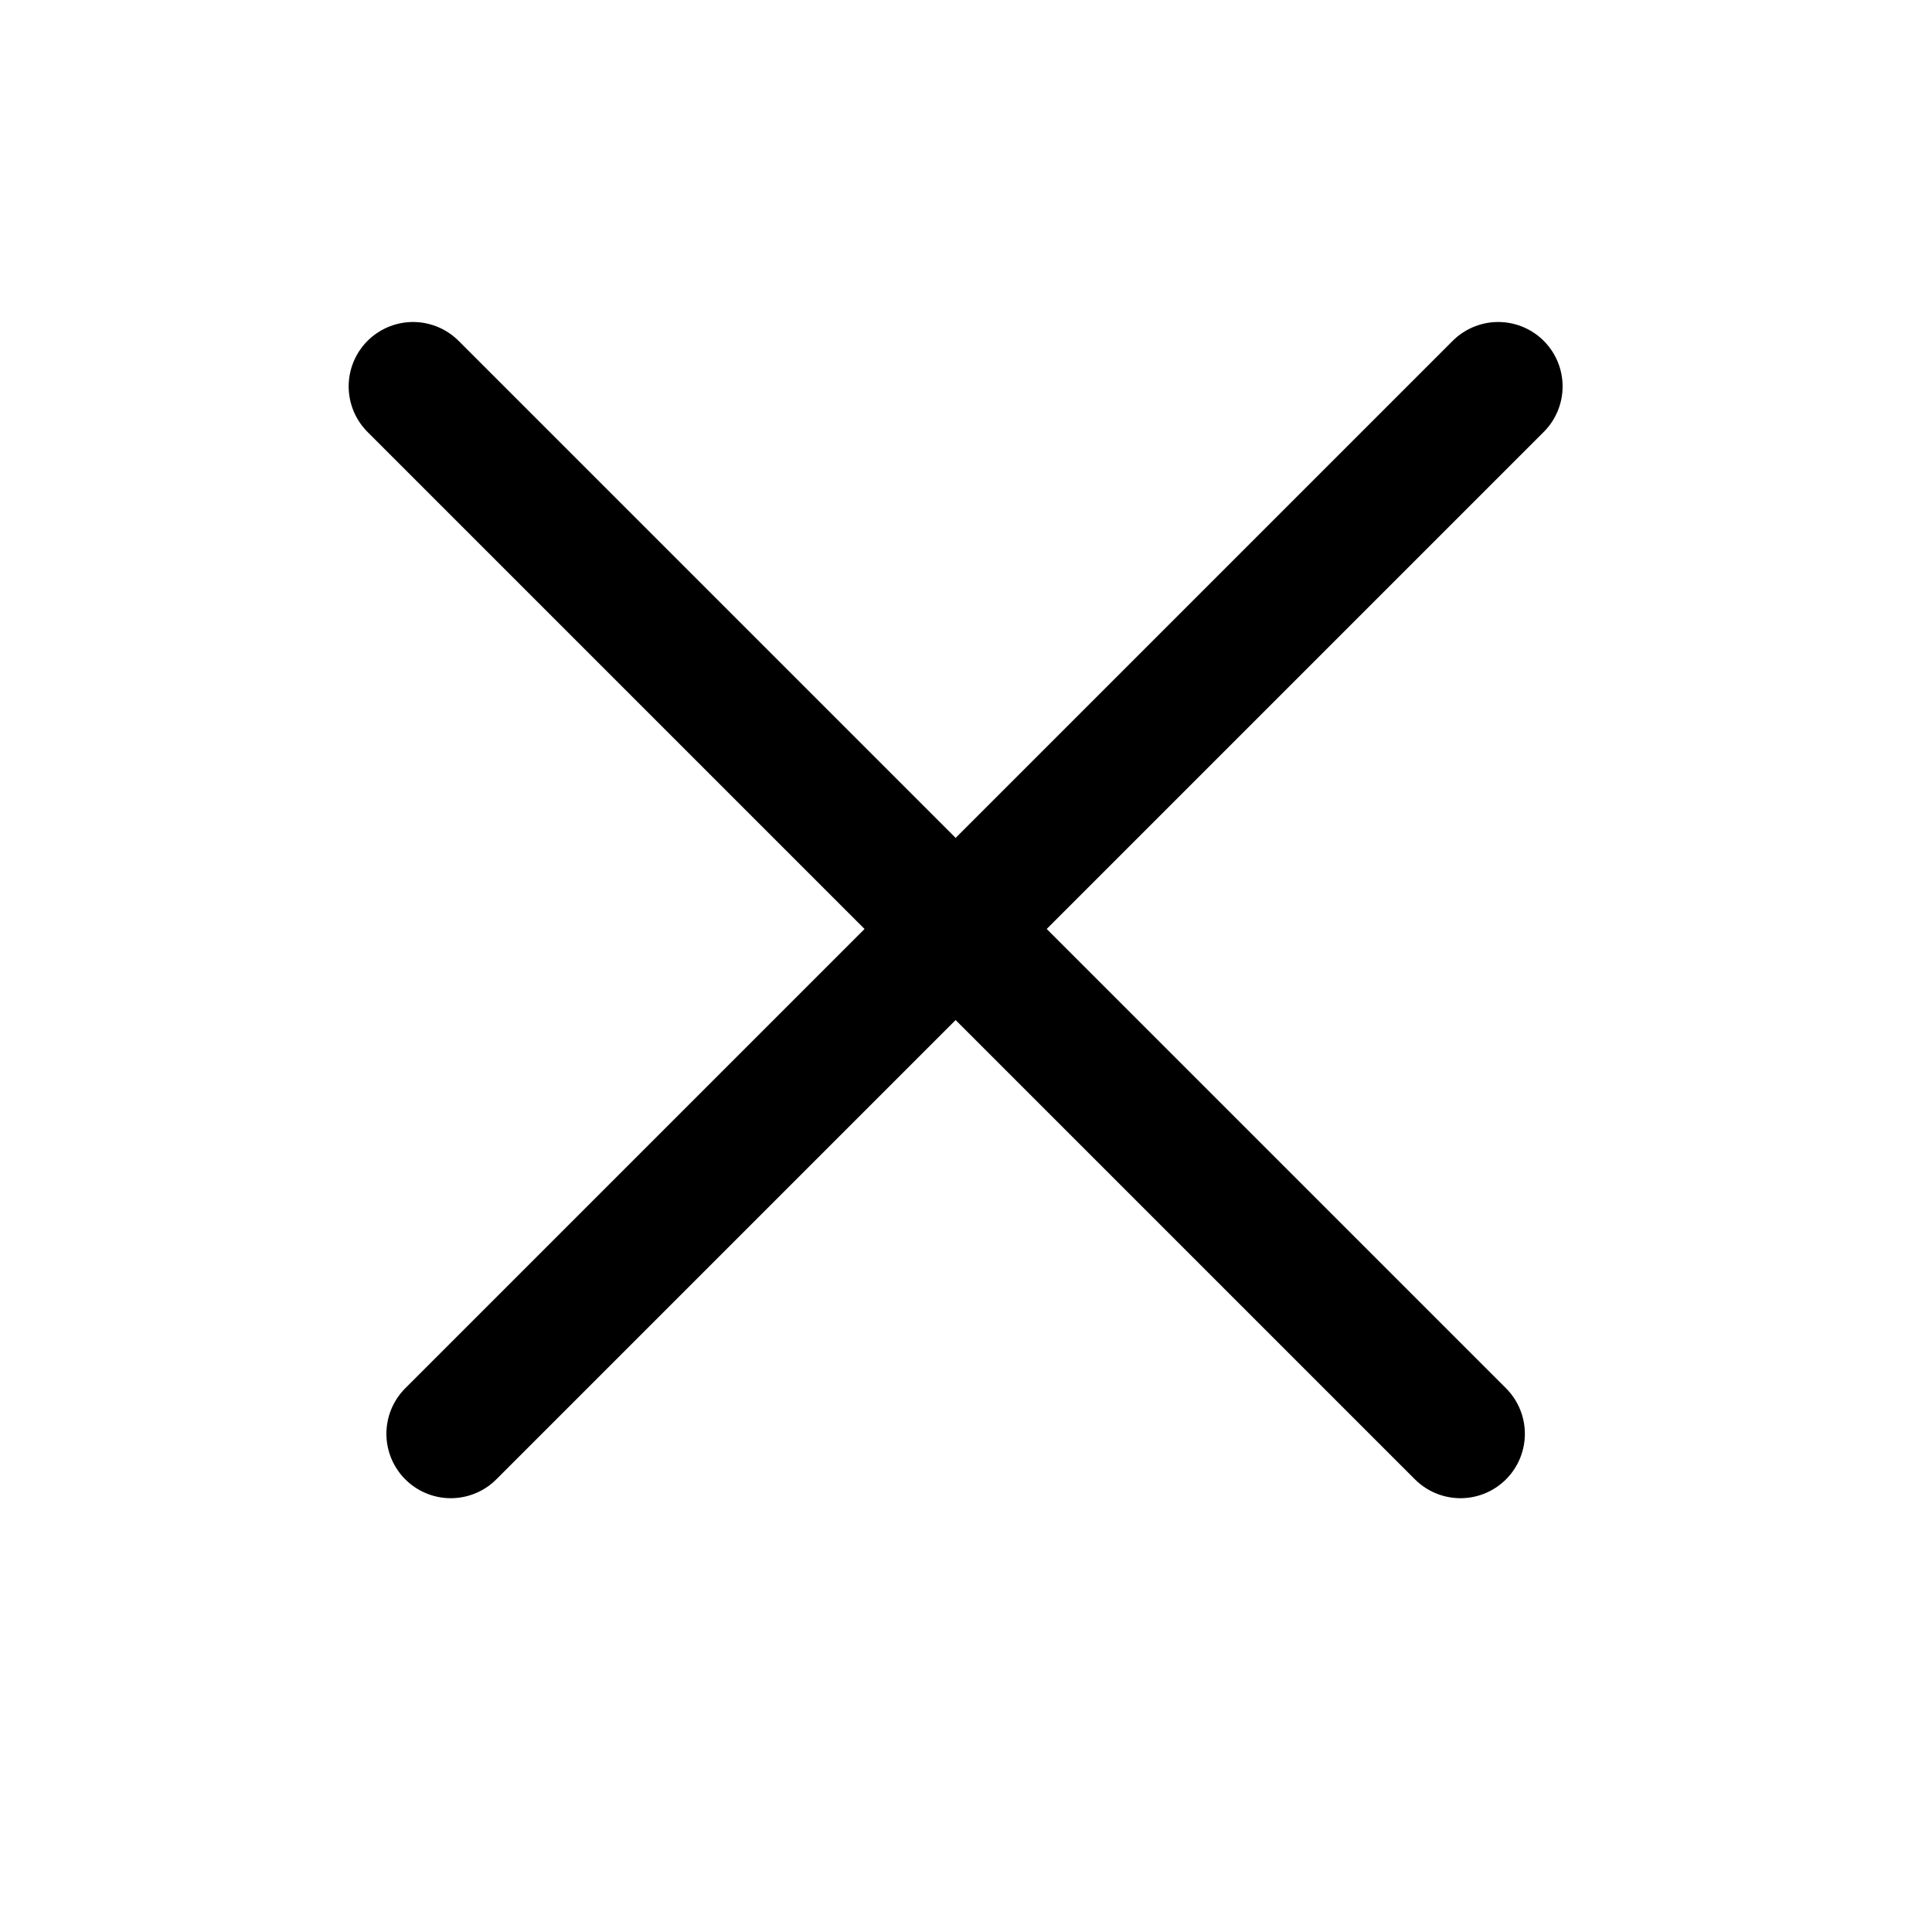 <svg width="30" height="30" viewBox="0 0 30 30" fill="none" xmlns="http://www.w3.org/2000/svg">
<line x1="6.414" y1="6" x2="22.678" y2="22.264" stroke="black" stroke-width="2" stroke-linecap="round"/>
<line x1="7" y1="22.264" x2="23.264" y2="6" stroke="black" stroke-width="2" stroke-linecap="round"/>
</svg>
